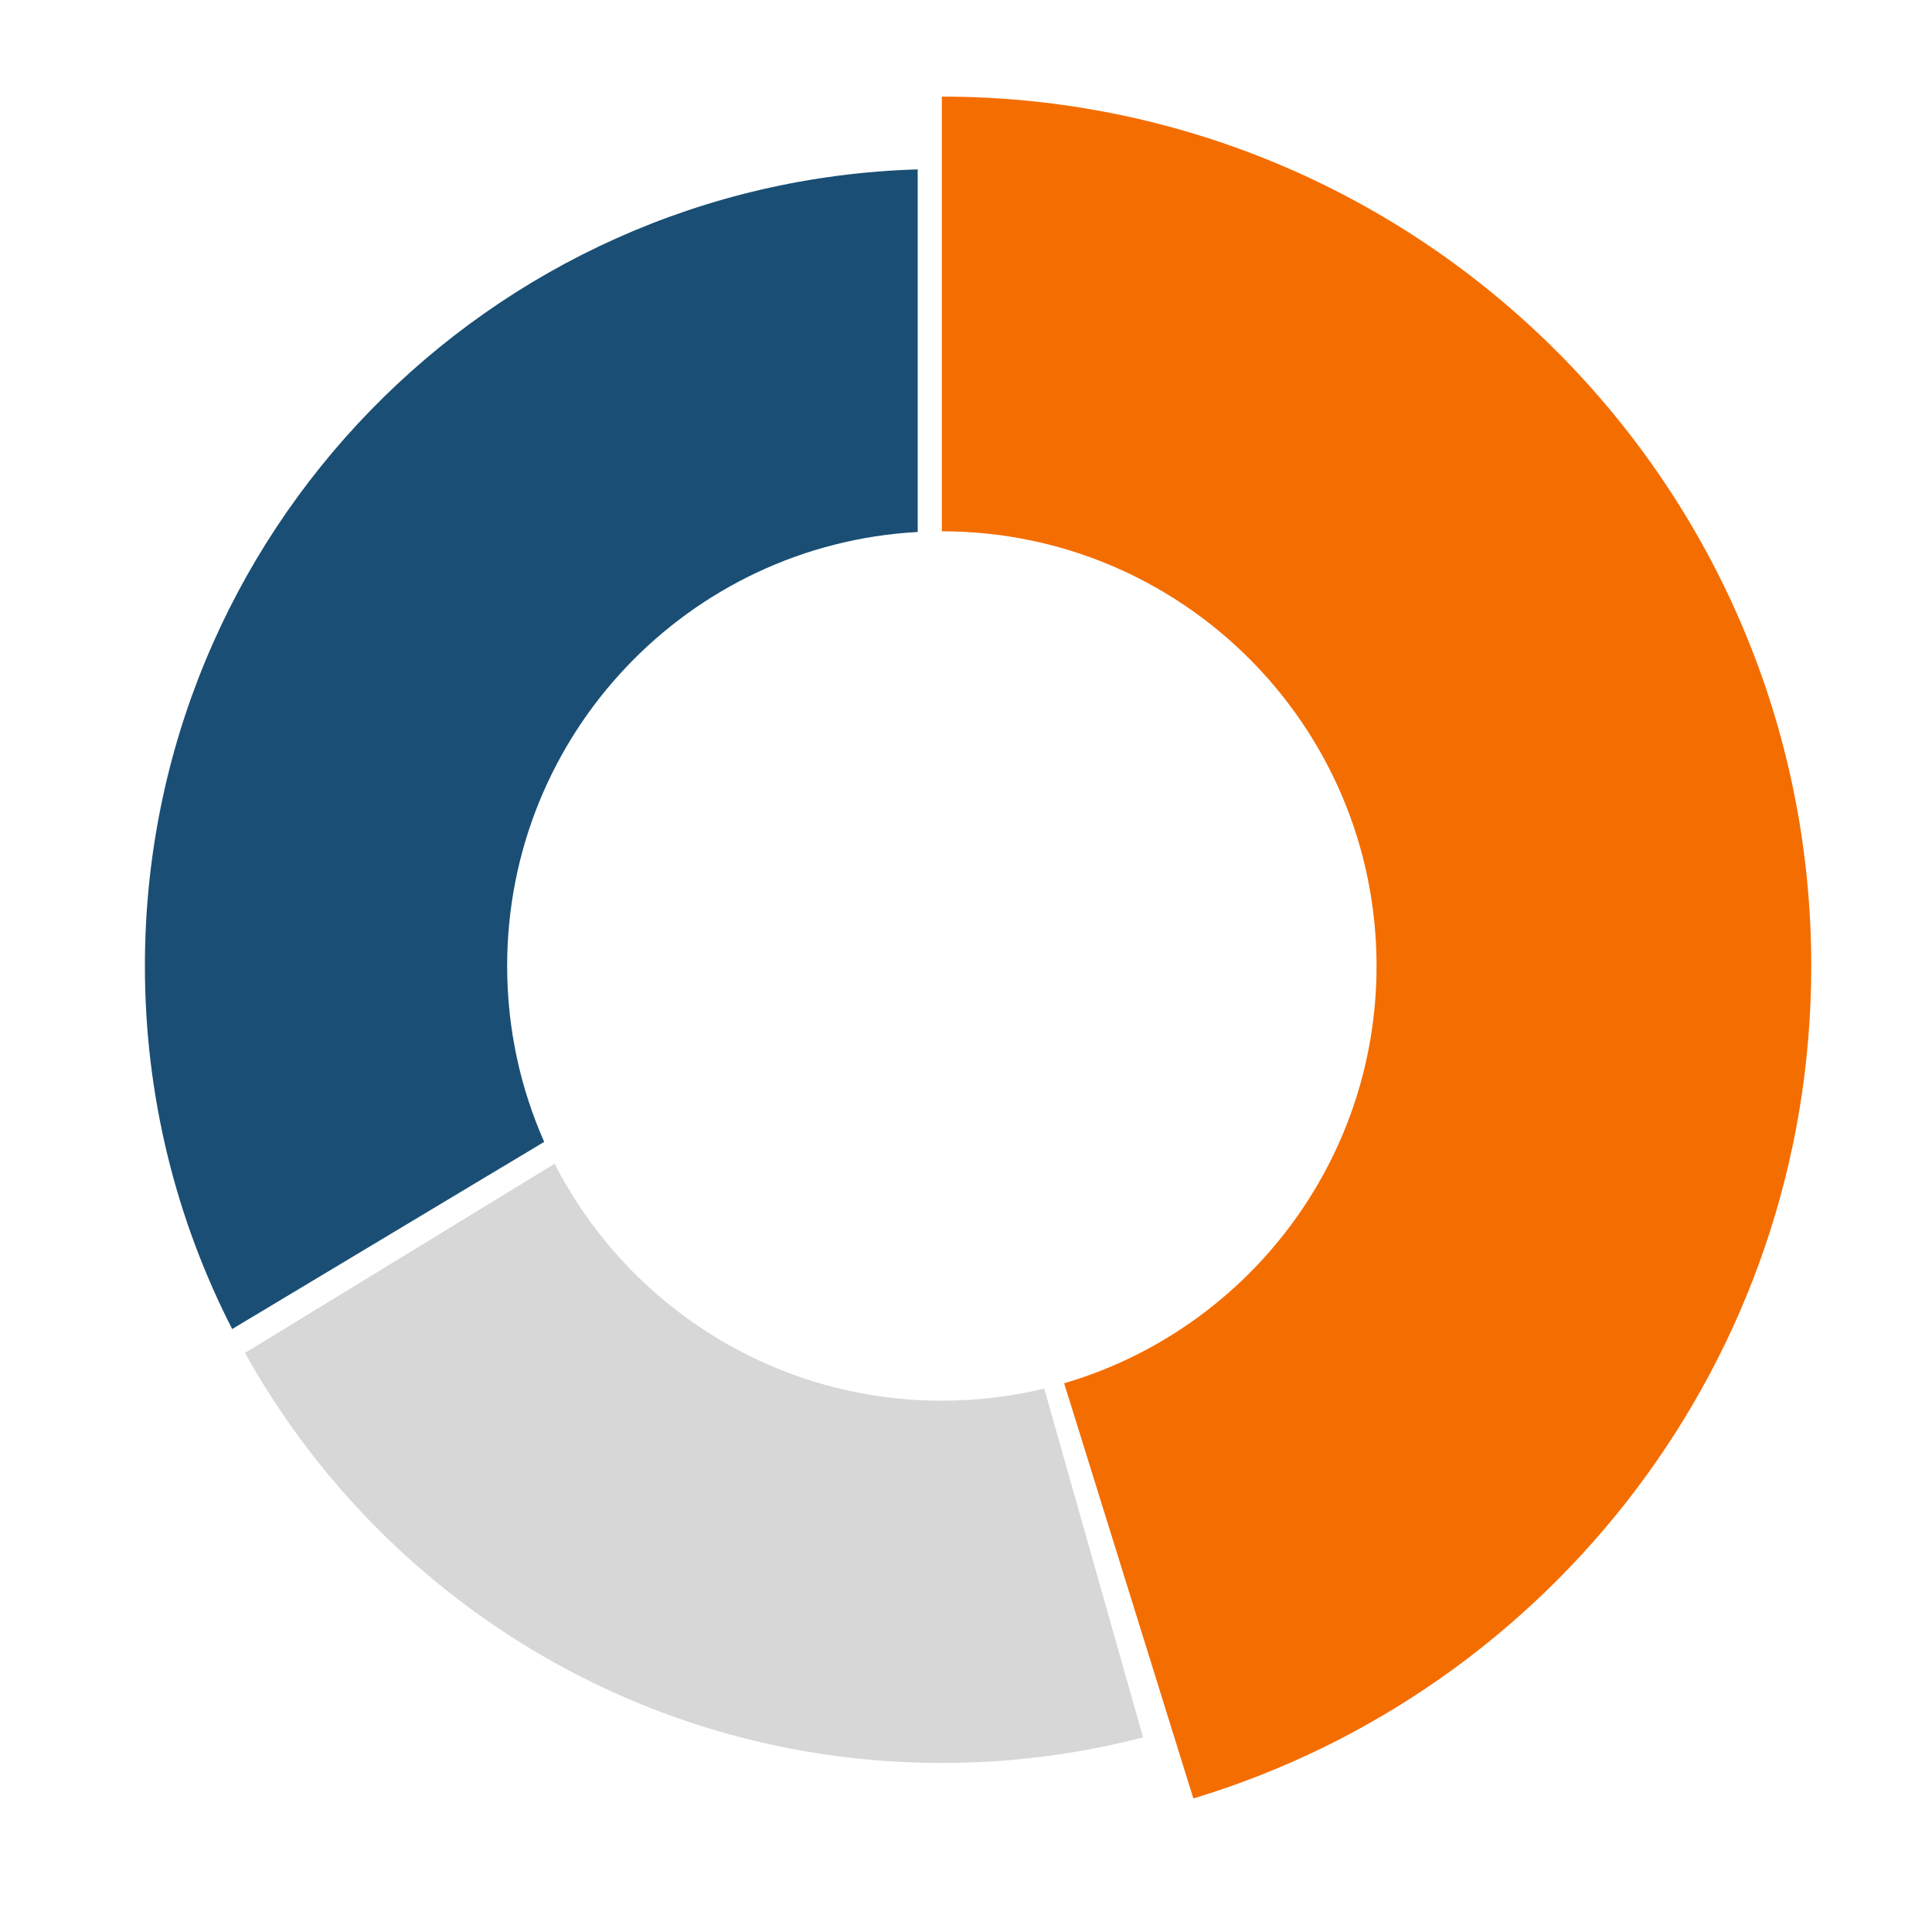 <?xml version="1.0" encoding="UTF-8"?>
<svg width="40px" height="40px" viewBox="0 0 40 40" version="1.1" xmlns="http://www.w3.org/2000/svg" xmlns:xlink="http://www.w3.org/1999/xlink">
    <title>分组 3</title>
    <g id="页面-1" stroke="none" stroke-width="1" fill="none" fill-rule="evenodd">
        <g id="大屏控件" transform="translate(-574, -101)">
            <g id="分组-15" transform="translate(574, 101)">
                <g id="分组-3" transform="translate(3, 2)">
                    <path d="M16.5,0 C26.441,0 34.5,8.059 34.5,18 C34.5,26.131 29.109,33.002 21.707,35.235 L19.032,26.639 C22.77,25.545 25.5,22.091 25.5,18 C25.5,13.029 21.471,9 16.5,9 L16.5,0 L16.5,0 Z" id="合并形状" fill="#F46D00"></path>
                    <path d="M16.5,27 C17.23,27 17.94,26.913 18.62,26.749 L20.666,33.97 C19.335,34.316 17.939,34.5 16.5,34.5 C10.295,34.5 4.889,31.075 2.072,26.011 L8.483,22.094 C9.973,25.006 13.004,27 16.5,27 Z" id="合并形状" fill="#D7D7D7"></path>
                    <path d="M16,1.507 L16,9.014 C11.262,9.273 7.5,13.197 7.5,18 C7.5,19.296 7.774,20.528 8.267,21.641 L1.807,25.516 C0.652,23.262 0,20.707 0,18 C0,9.054 7.119,1.772 16,1.507 Z" id="合并形状" fill="#1A4E74"></path>
                </g>
            </g>
        </g>
    </g>
</svg>